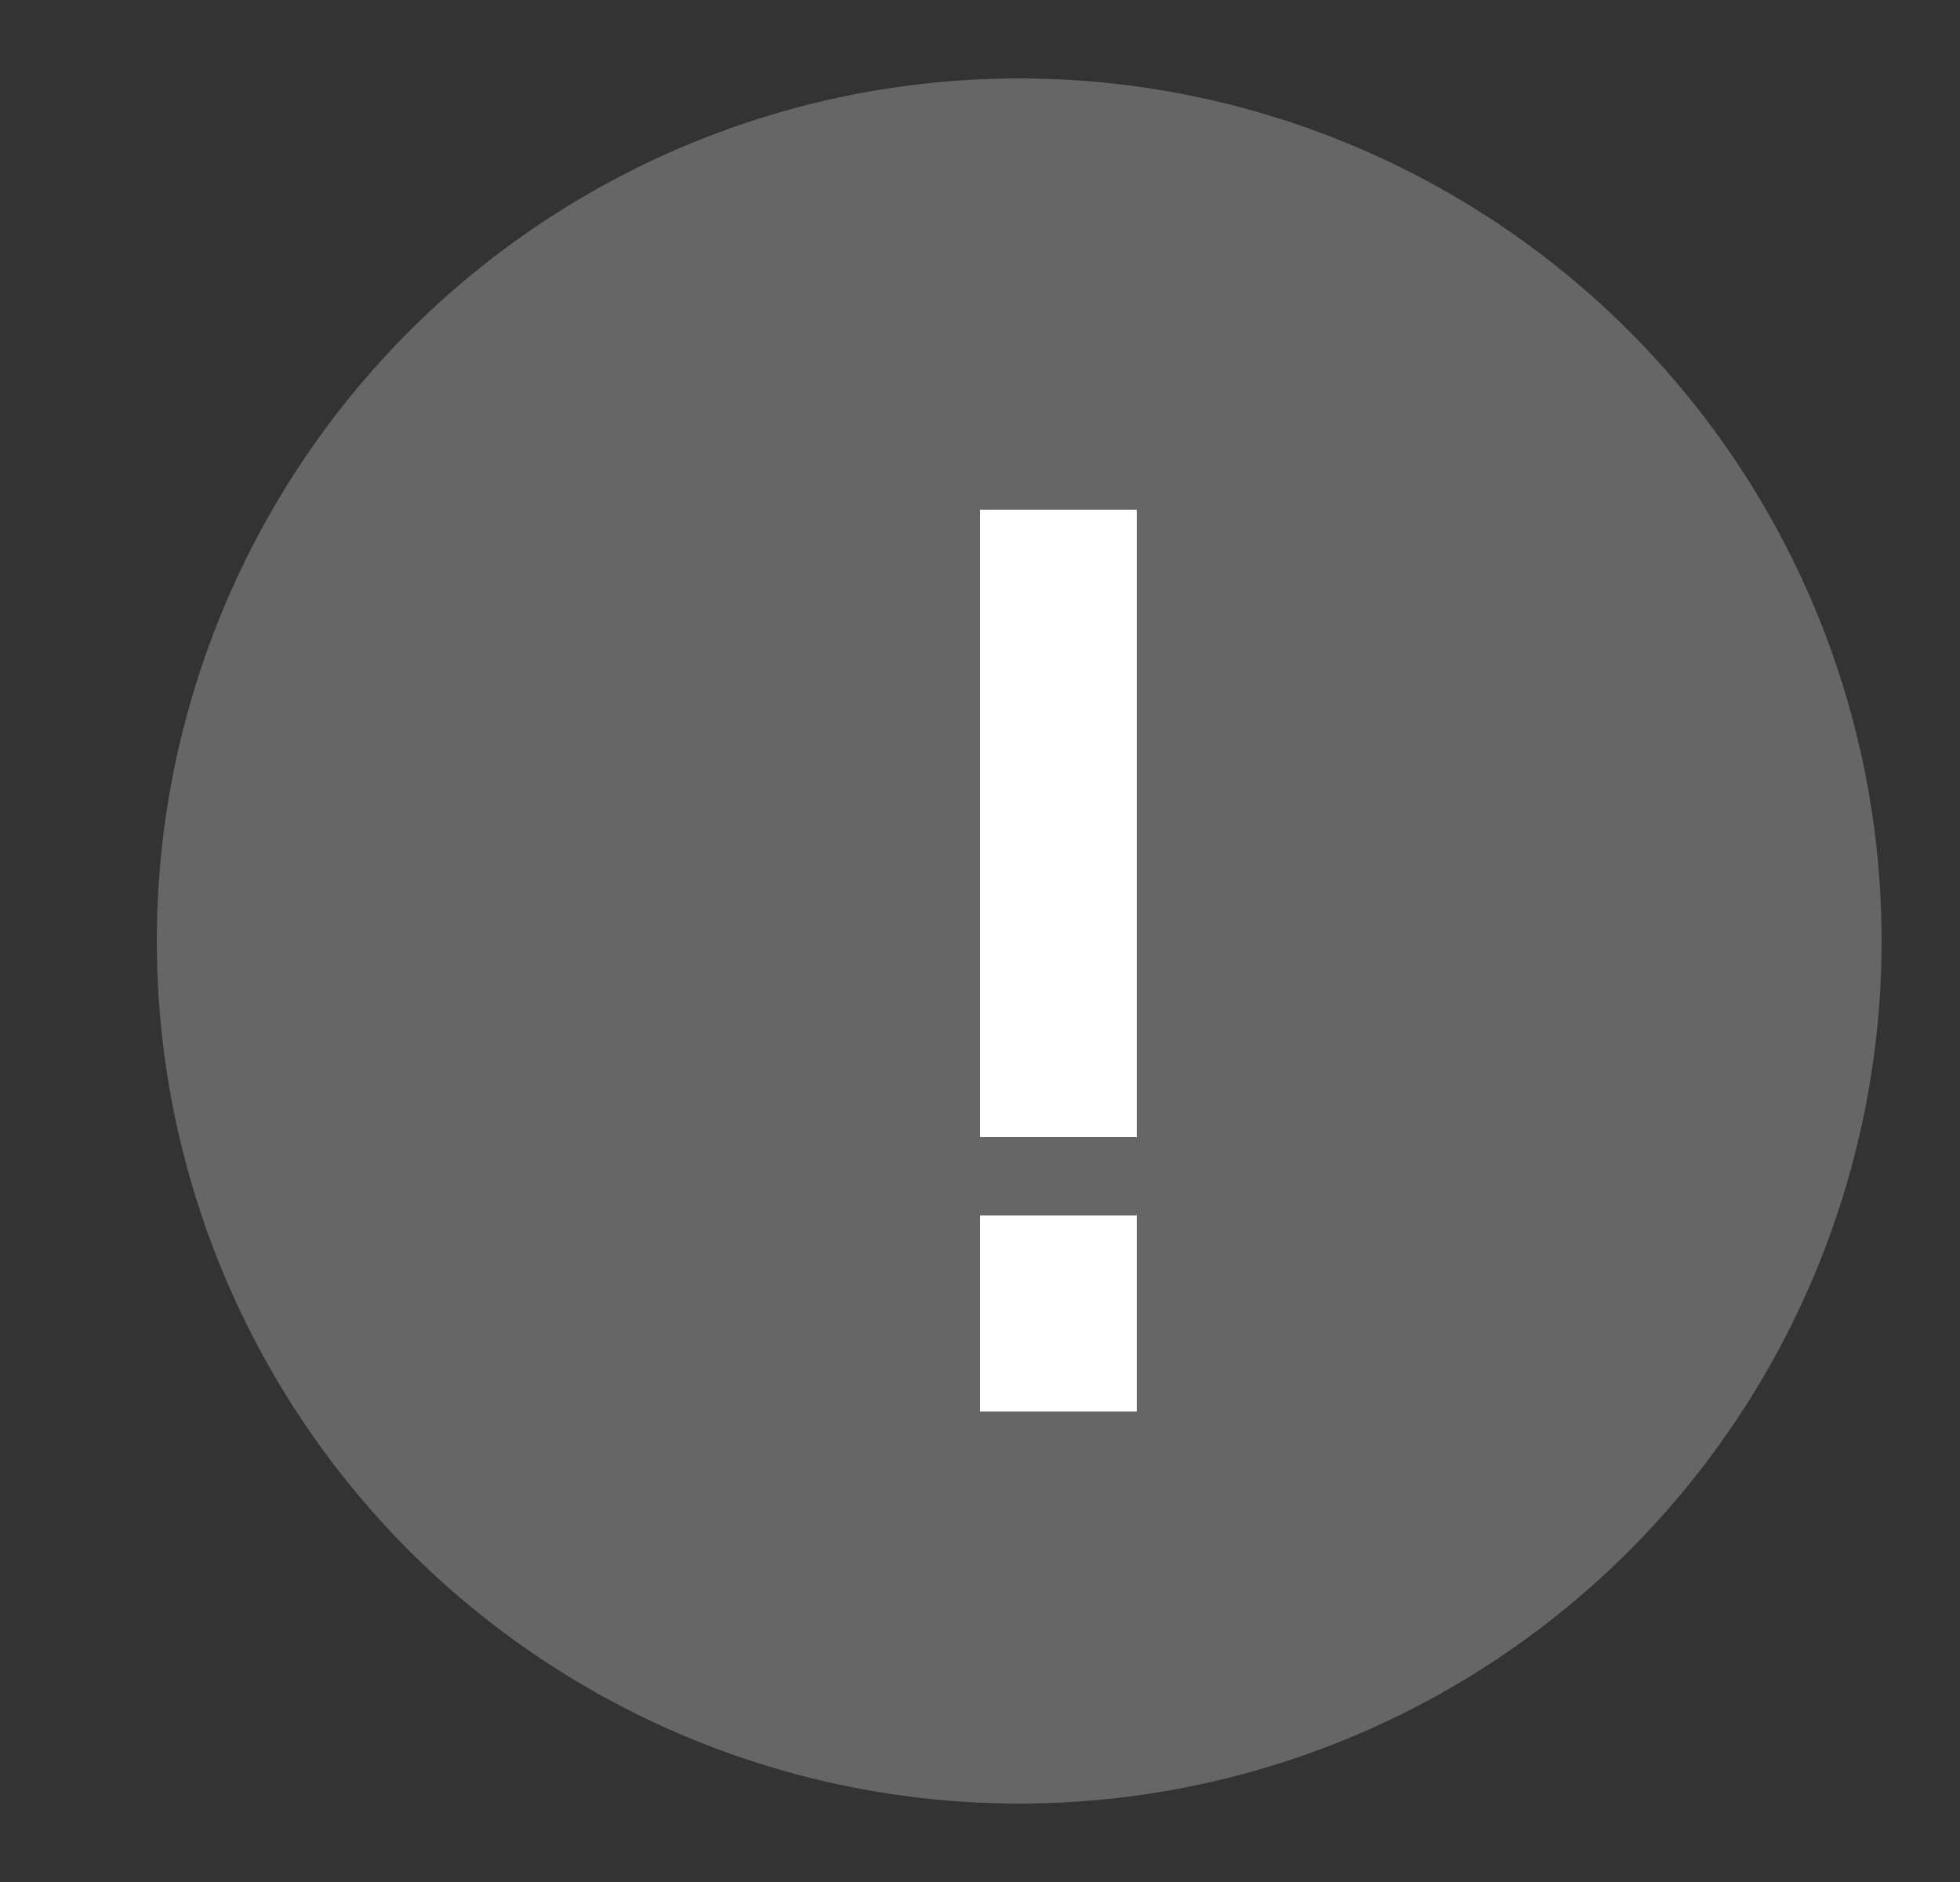 <svg width="25" height="24" viewBox="0 0 25 24" fill="#666666" xmlns="http://www.w3.org/2000/svg">
<rect x="0" y="0" width="25" height="24" fill="#333333" stroke="none"/>
<circle cx="13" cy="12" r="10.5" stroke="#666666"/>
<path d="M13.5 17L13.5 16.5M13.5 7.5L13.5 10L13.5 13.5" stroke="#ffffff" stroke-width="2" stroke-linecap="square"/>
</svg>
